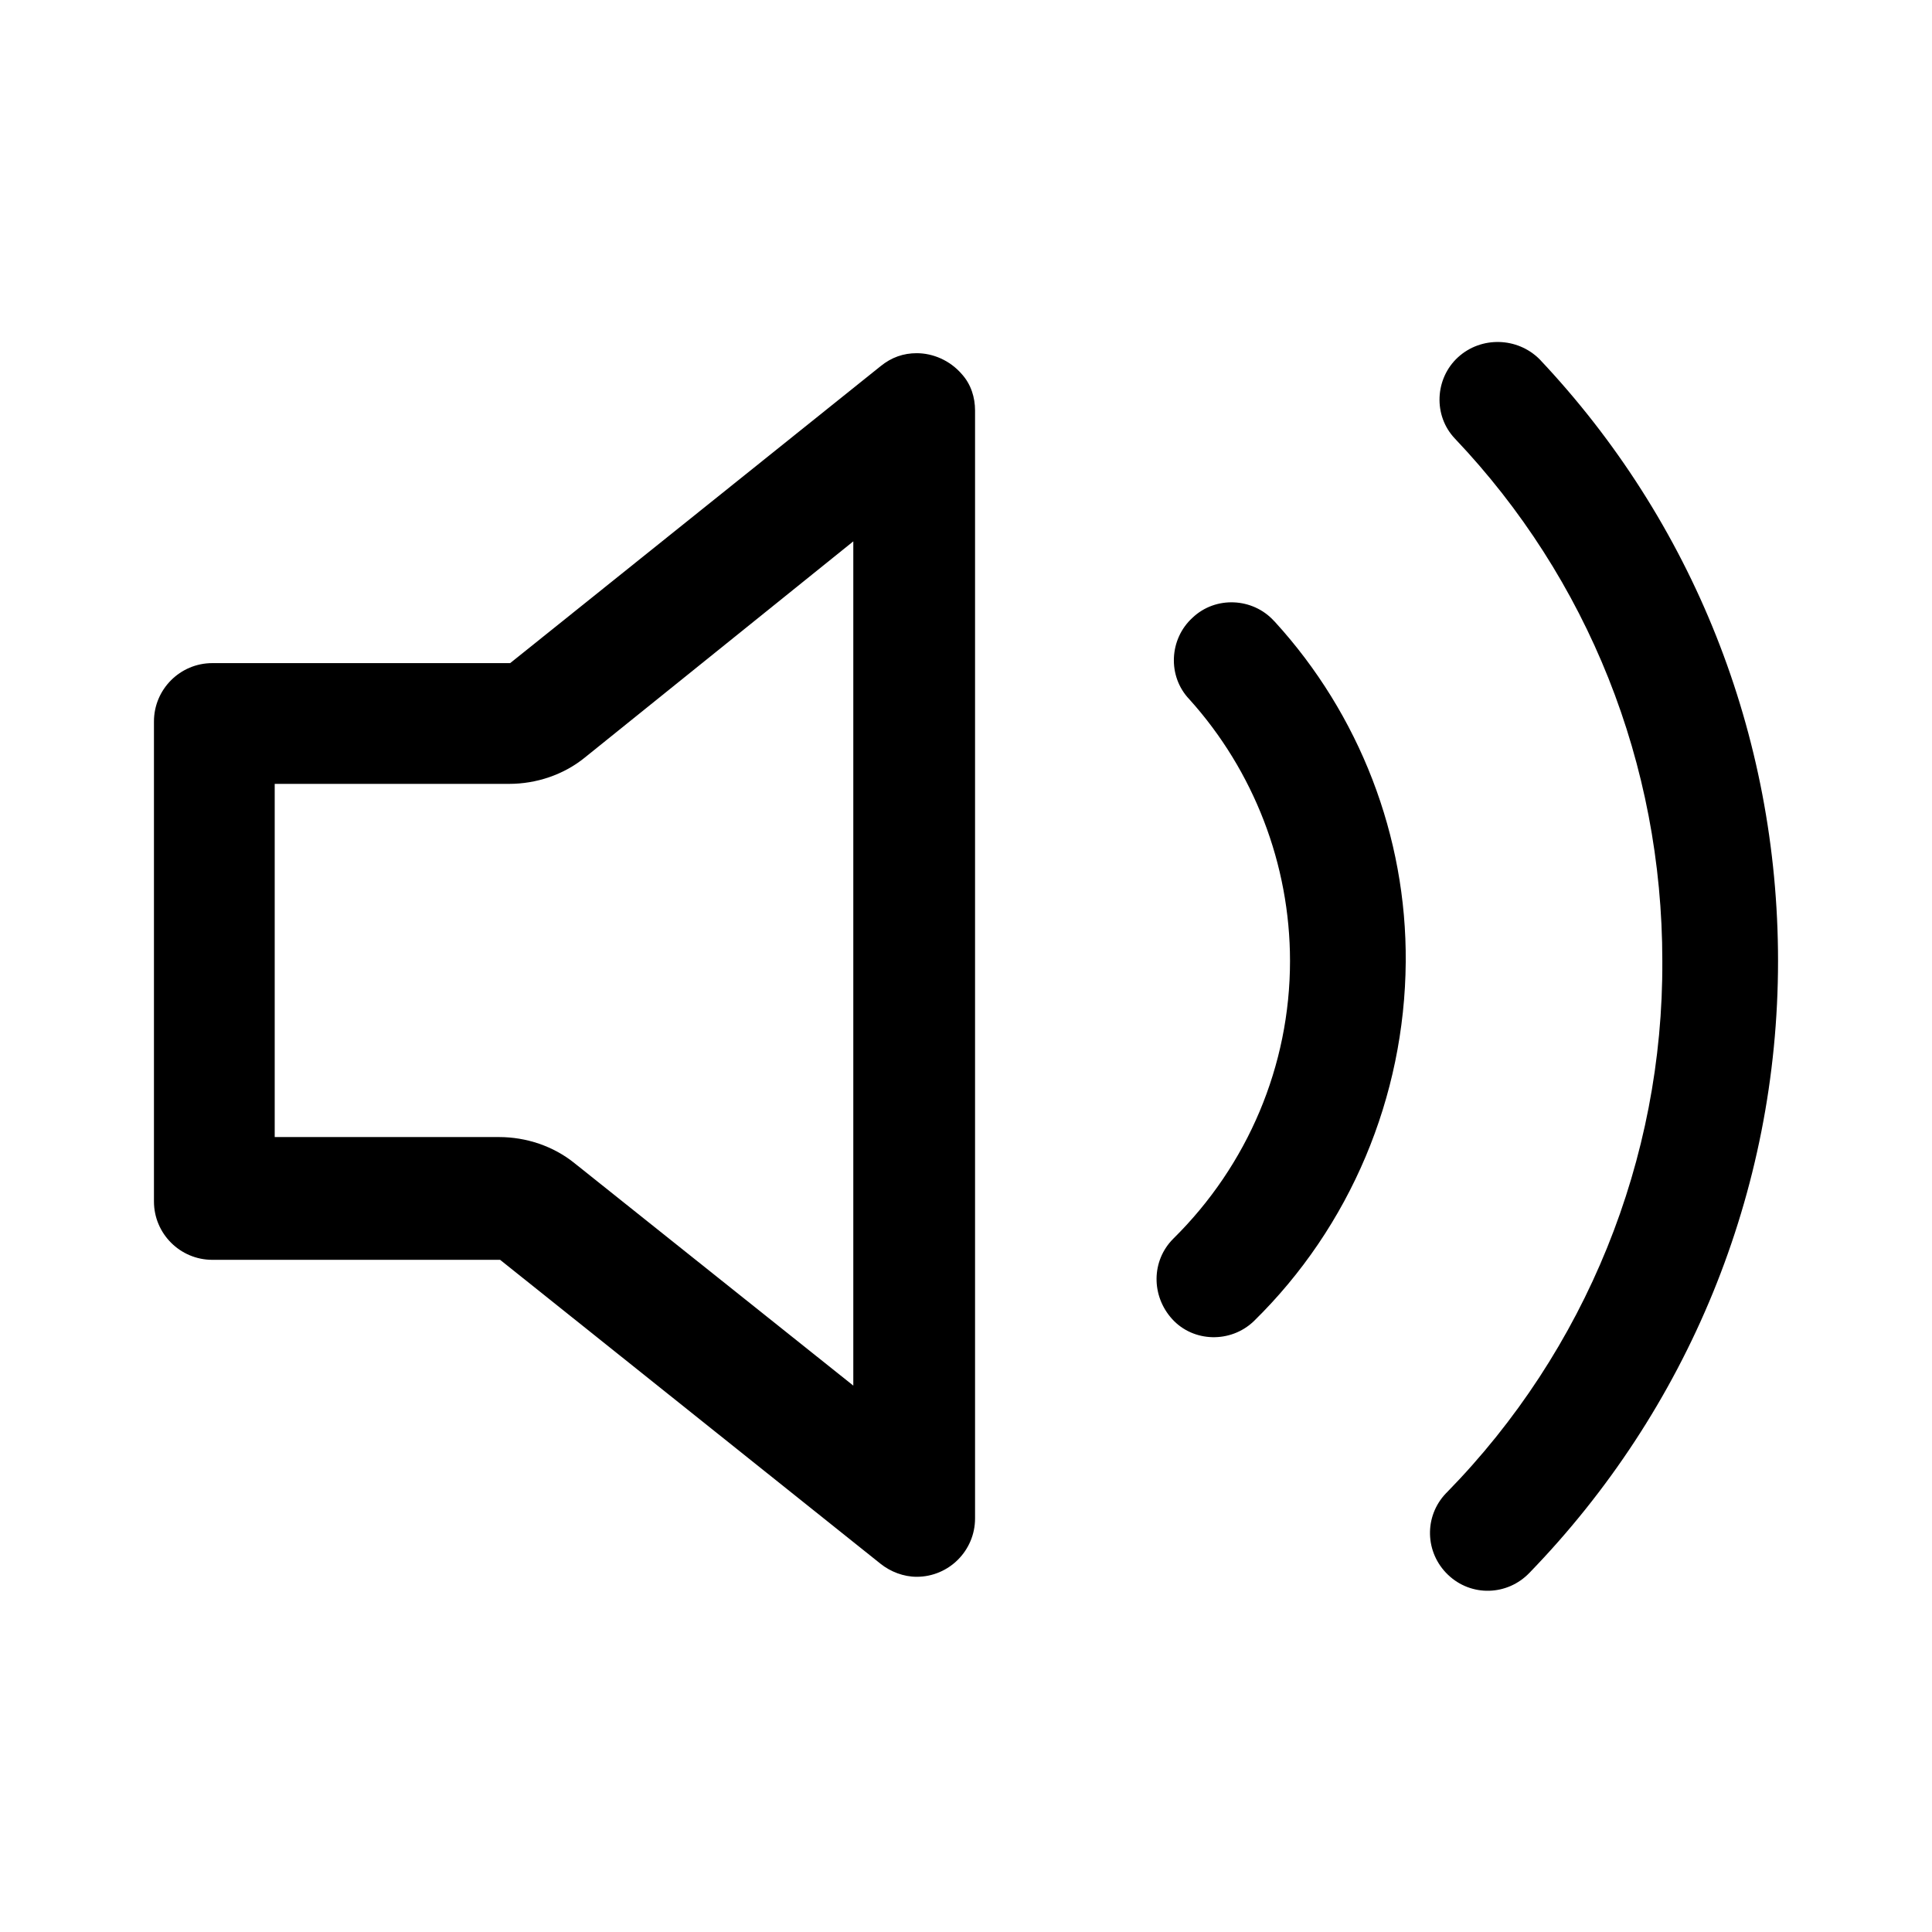 <?xml version="1.0" encoding="utf-8"?>
<!-- Generator: Adobe Illustrator 23.1.0, SVG Export Plug-In . SVG Version: 6.00 Build 0)  -->
<svg version="1.1" id="图层_1" xmlns="http://www.w3.org/2000/svg" xmlns:xlink="http://www.w3.org/1999/xlink" x="0px" y="0px"
	 viewBox="0 0 192 192" style="enable-background:new 0 0 192 192;" xml:space="preserve">
<g>
	<path d="M95,45.7L95,45.7L95,45.7 M84.8,53.8v83.9l-27.7-22.1c-2.1-1.7-4.8-2.6-7.5-2.6H27.3V77.9h23.3c2.7,0,5.4-0.9,7.5-2.6
		L84.8,53.8 M91.1,35.1c-1.3,0-2.5,0.4-3.6,1.3L50.7,65.9H21.1c-3.2,0-5.8,2.6-5.8,5.8v47.7c0,3.2,2.6,5.8,5.8,5.8h28.6l37.8,30.2
		c1,0.8,2.3,1.3,3.6,1.3c0,0,0,0,0,0c3.2,0,5.8-2.6,5.8-5.8V40.8c0-1.3-0.4-2.6-1.3-3.6C94.4,35.8,92.7,35.1,91.1,35.1L91.1,35.1z"
		/>
</g>
<path d="M124.6,131.3c-2.3,2.2-6,2.1-8.1-0.2c-2.1-2.3-2.1-5.8,0.1-8c7.4-7.3,11.6-17.2,11.6-27.6c0-9.6-3.6-18.9-10-26
	c-2.2-2.3-2-6,0.3-8.1c2.3-2.2,6-2,8.1,0.3c0,0,0.1,0.1,0.1,0.1c8.4,9.2,13.1,21.3,13,33.8C139.6,109,134.2,121.9,124.6,131.3
	L124.6,131.3z"/>
<path d="M152,156.3c-2.2,2.3-5.8,2.4-8.1,0.2s-2.4-5.8-0.2-8.1c0,0,0.1-0.1,0.1-0.1c13.8-14.1,21.5-33.1,21.4-52.8
	c0-19.6-7.4-38-20.6-51.9c-2.2-2.3-2-6,0.3-8.1c2.3-2.1,5.9-2,8.1,0.2c15.2,16.1,23.7,37.3,23.7,59.8
	C176.7,118.5,167.7,140.1,152,156.3z"/>
</svg>
